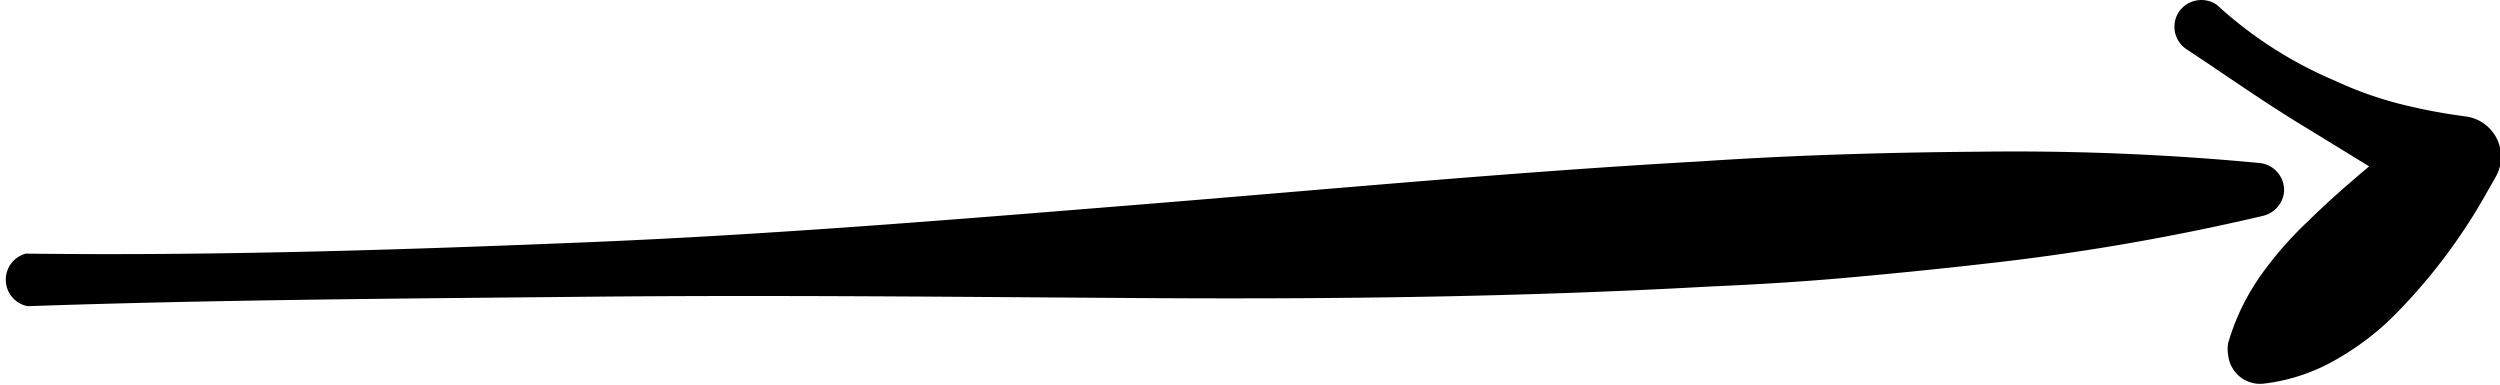 <svg xmlns="http://www.w3.org/2000/svg" viewBox="0 0 108.43 16.68">
  <title>arrow-black</title>
  <g id="Layer_2" data-name="Layer 2">
    <g id="OBJECTS">
      <g>
        <path d="M1.18,11c8.08.1,16.15-.16,24.22-.49s16.14-1,24.19-1.65S65.69,7.45,73.75,7c4-.27,8.06-.39,12.1-.42A112.75,112.75,0,0,1,98,7.07a1.18,1.18,0,0,1,1.06,1.29,1.2,1.2,0,0,1-.9,1,101.36,101.36,0,0,1-12,2.07c-2,.23-4,.43-6,.61s-4,.3-6.06.39c-8.09.45-16.19.55-24.29.5s-16.2-.14-24.29-.06S9.29,13,1.2,13.28A1.17,1.17,0,0,1,1.12,11Z"/>
        <path d="M96.27.32a17.87,17.87,0,0,0,5,3.18,16.2,16.2,0,0,0,2.79,1,24.11,24.11,0,0,0,2.89.55,1.77,1.77,0,0,1,1.51,2,1.89,1.89,0,0,1-.22.63l-.36.63A24.65,24.65,0,0,1,104,13.52a11.69,11.69,0,0,1-2.55,2,8.18,8.18,0,0,1-3.28,1.12,1.39,1.39,0,0,1-1.53-1.24,1.49,1.49,0,0,1,0-.52v0a9.8,9.8,0,0,1,1.46-3,15.57,15.57,0,0,1,2-2.28c1.43-1.41,3-2.67,4.6-4l.93,3.26c-1-.49-1.9-1.07-2.82-1.61l-2.72-1.67C98.3,4.51,96.6,3.3,94.84,2.14h0A1.17,1.17,0,0,1,94.5.52,1.18,1.18,0,0,1,96.12.19.93.93,0,0,1,96.27.32Z"/>
      </g>
    </g>
  </g>
</svg>
